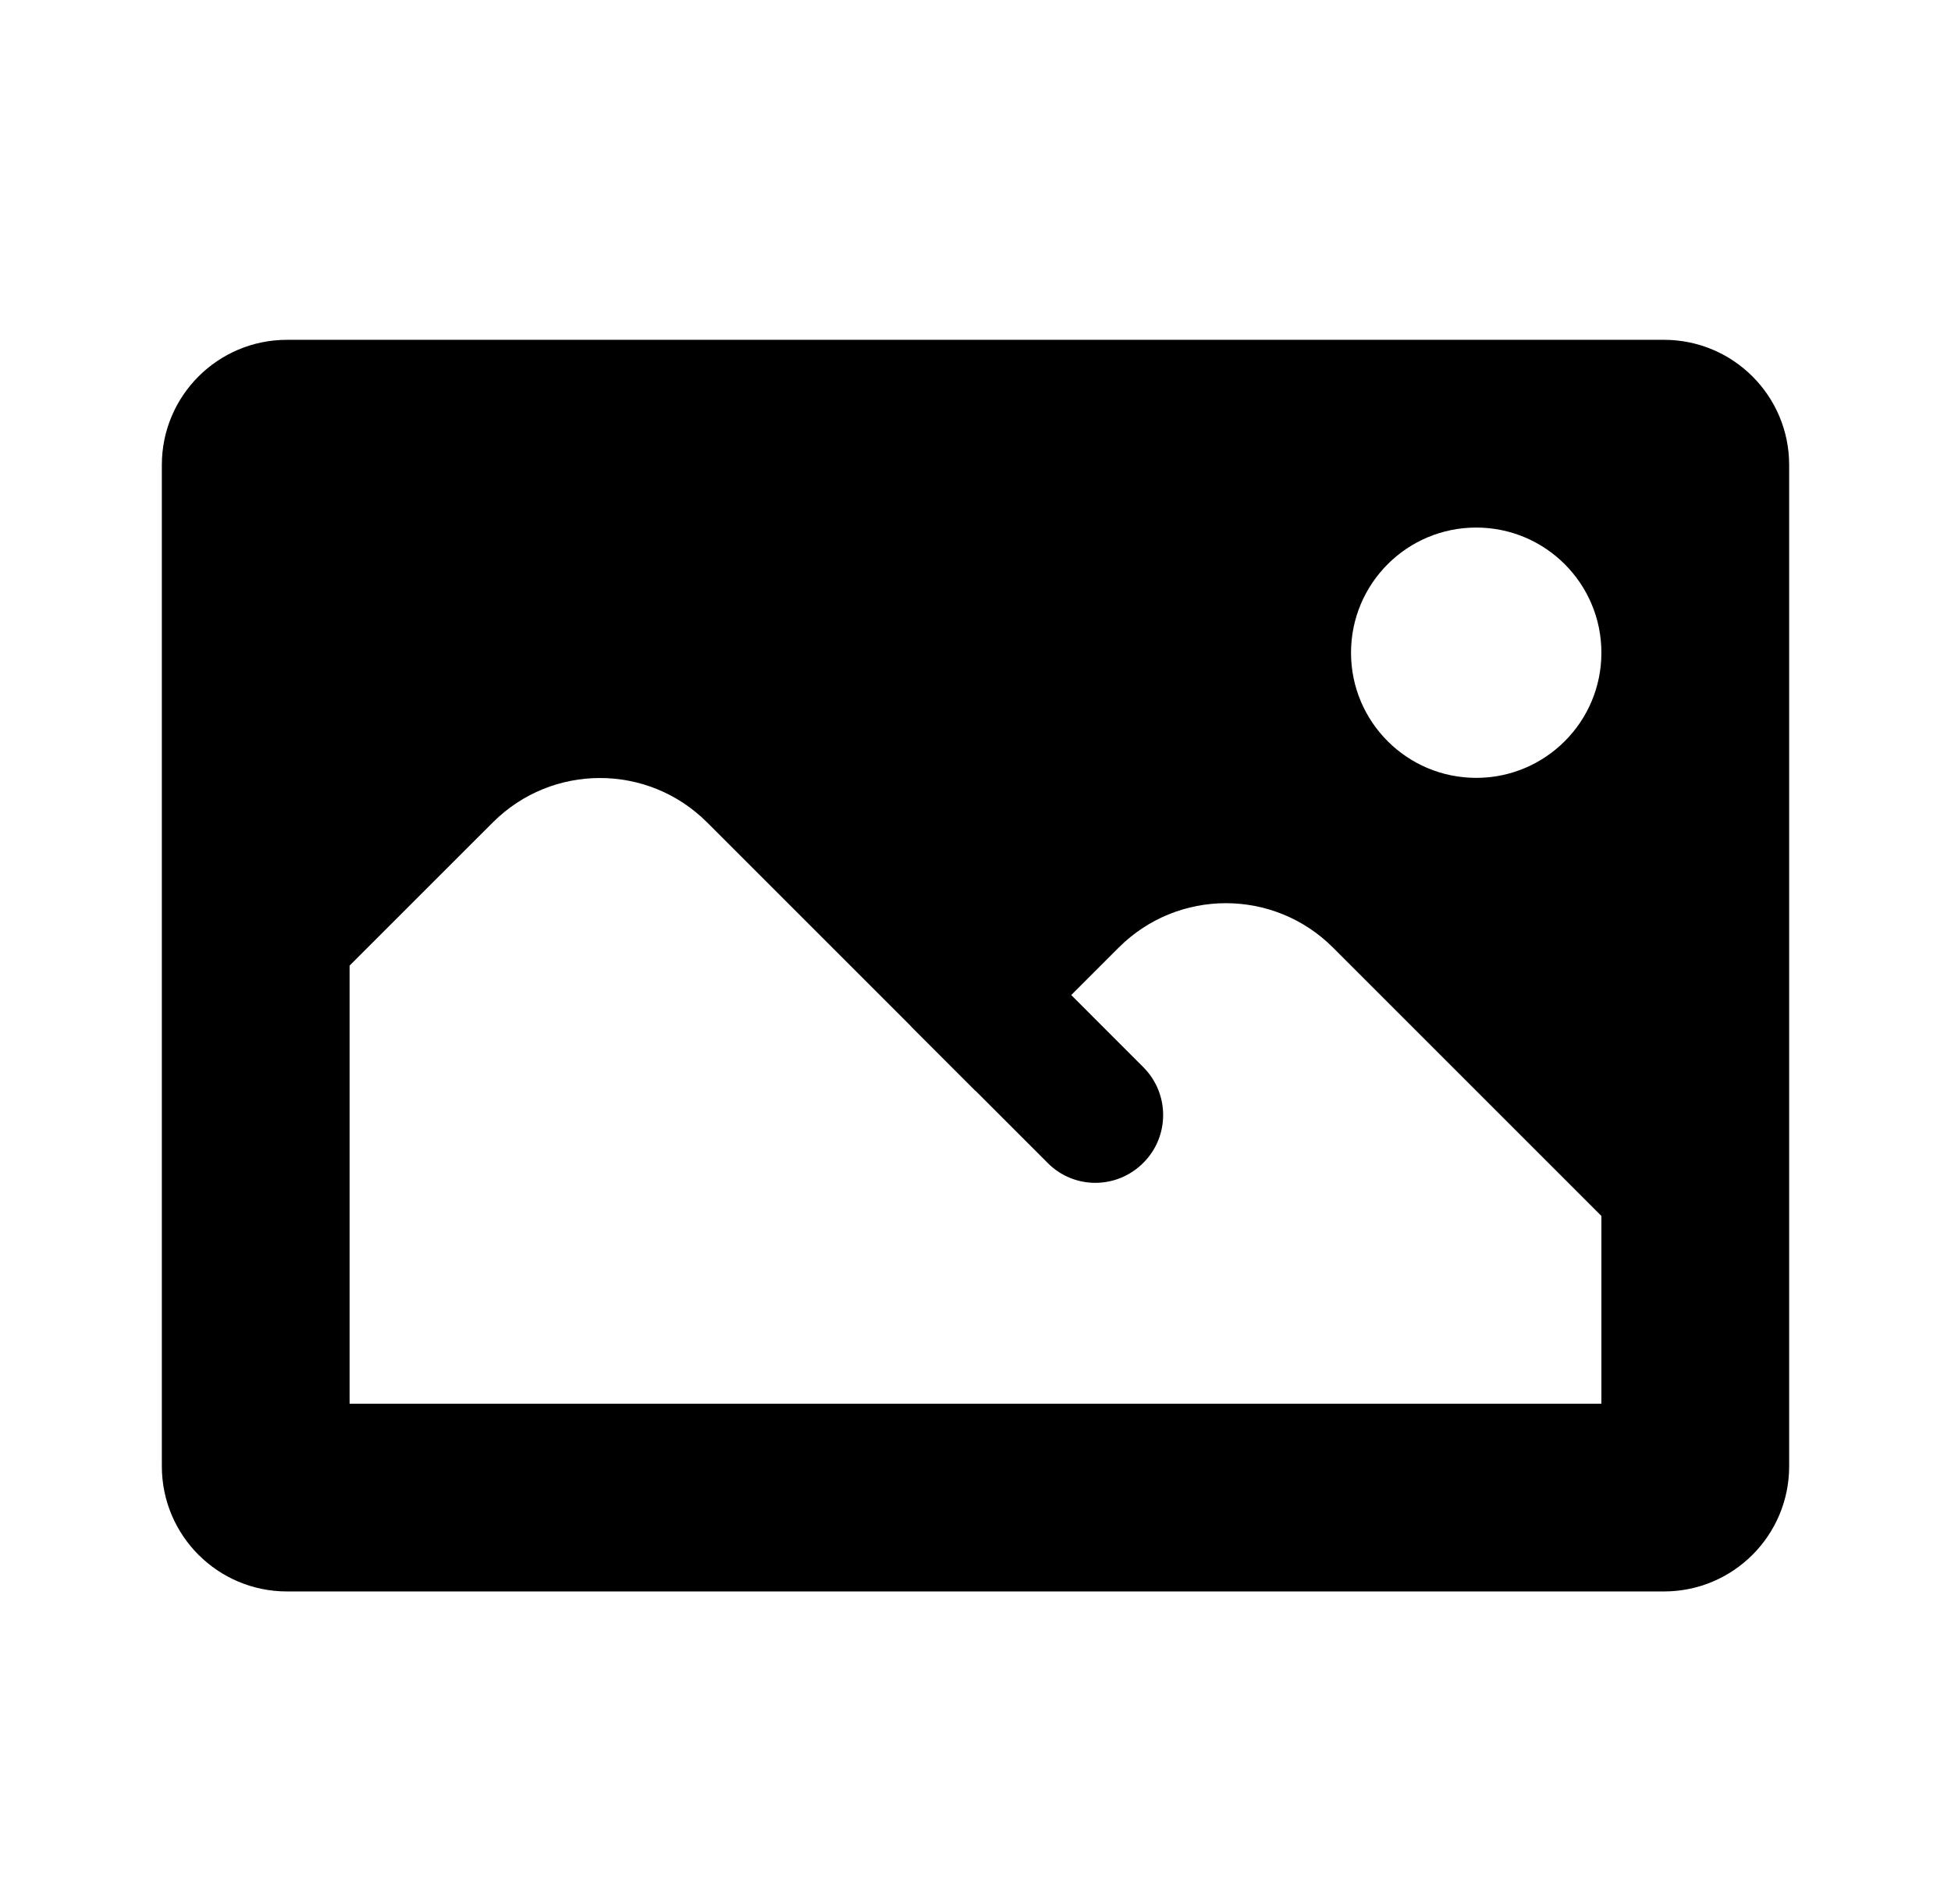 <svg width="42" height="41" viewBox="0 0 42 41" fill="none" xmlns="http://www.w3.org/2000/svg">
<path d="M35.821 7.316H6.179C4.69 7.316 3.484 8.522 3.484 10.01V31.568C3.484 33.057 4.69 34.263 6.179 34.263H35.821C37.31 34.263 38.516 33.057 38.516 31.568V10.01C38.516 8.522 37.31 7.316 35.821 7.316ZM34.474 30.221H7.526V20.789L10.611 17.705C11.884 16.432 13.948 16.432 15.221 17.705L21 23.484L24.084 20.4C25.358 19.127 27.422 19.127 28.695 20.4L34.474 26.179V30.221ZM31.779 16.747C30.29 16.747 29.084 15.541 29.084 14.053C29.084 12.564 30.29 11.358 31.779 11.358C33.268 11.358 34.474 12.564 34.474 14.053C34.474 15.541 33.268 16.747 31.779 16.747Z" fill="black"/>
<path d="M24.612 25.036C24.044 25.605 23.128 25.611 22.559 25.043L19.616 22.1L21.713 20.075L24.612 22.975C25.182 23.545 25.182 24.468 24.612 25.036Z" fill="black"/>
</svg>
